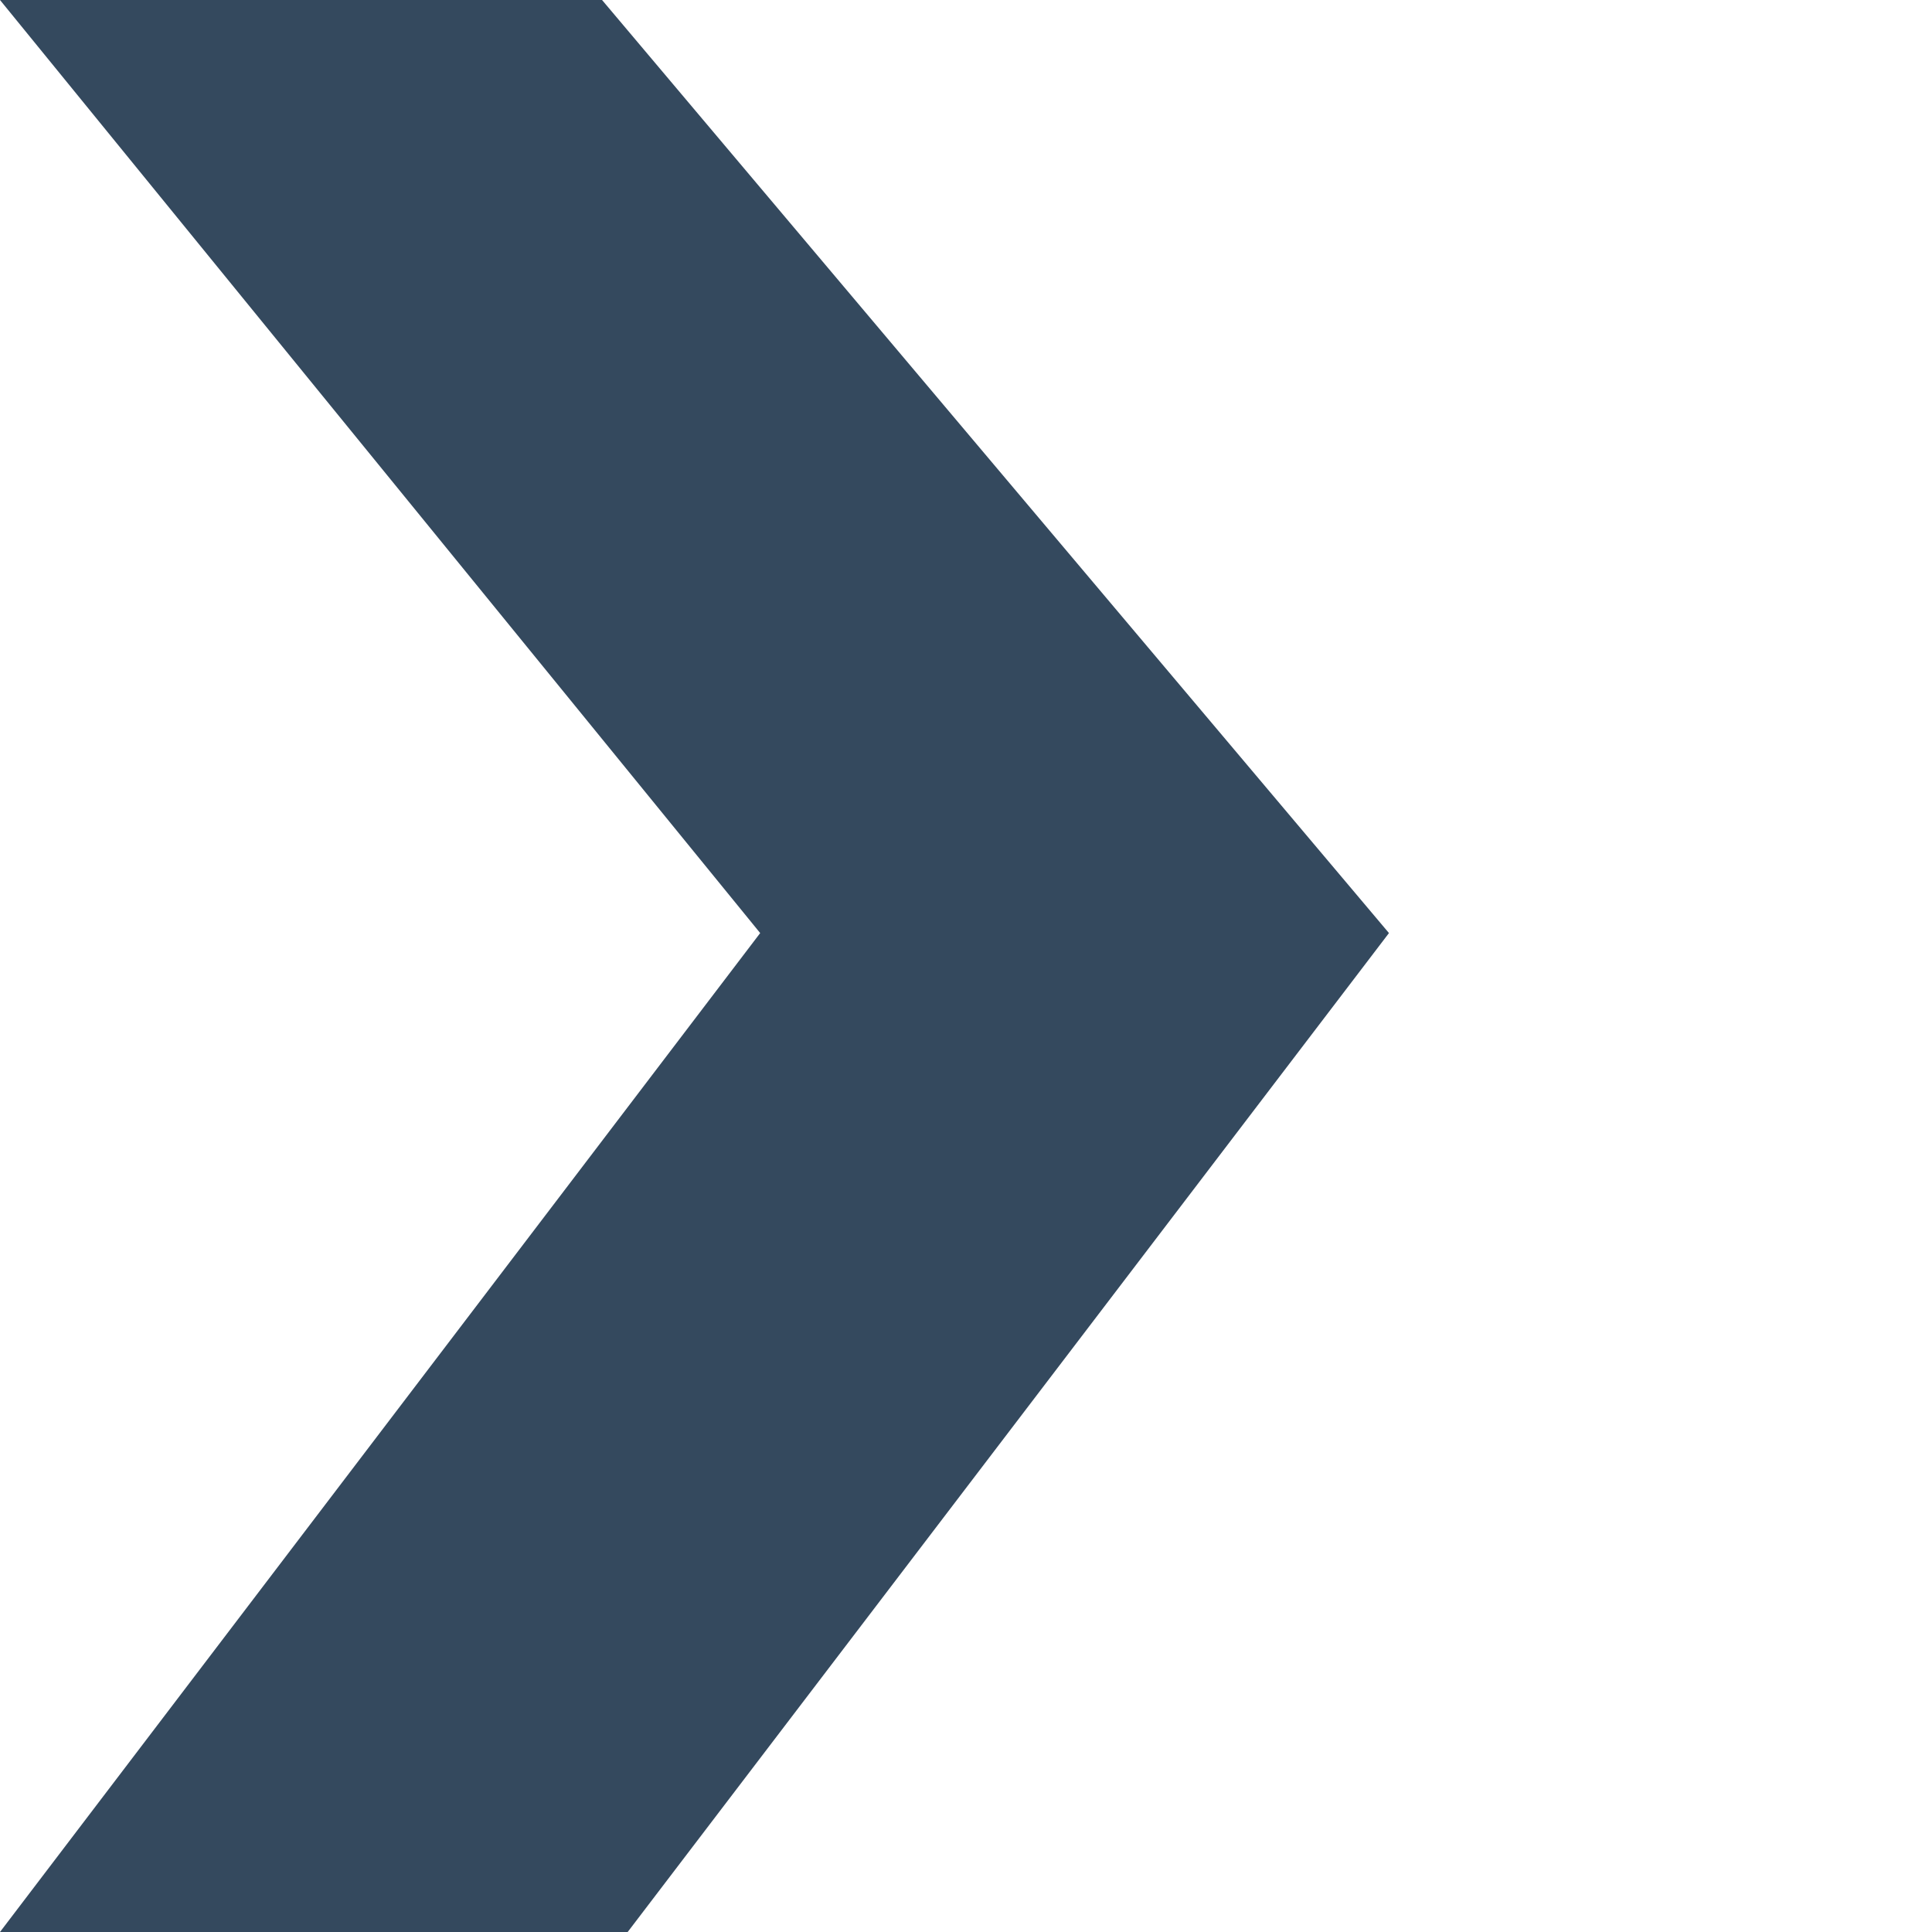 <?xml version="1.0" encoding="UTF-8" standalone="no"?>
<!-- Created with Inkscape (http://www.inkscape.org/) -->

<svg
   xmlns:dc="http://purl.org/dc/elements/1.1/"
   xmlns:cc="http://creativecommons.org/ns#"
   xmlns:rdf="http://www.w3.org/1999/02/22-rdf-syntax-ns#"
   xmlns:svg="http://www.w3.org/2000/svg"
   xmlns="http://www.w3.org/2000/svg"
   xmlns:sodipodi="http://sodipodi.sourceforge.net/DTD/sodipodi-0.dtd"
   xmlns:inkscape="http://www.inkscape.org/namespaces/inkscape"
   width="64px"
   height="64px"
   id="svg2985"
   version="1.1"
   inkscape:version="0.48.4 r9939"
   sodipodi:docname="arrow.svg">
  <defs
     id="defs2987" />
  <sodipodi:namedview
     id="base"
     pagecolor="#ffffff"
     bordercolor="#666666"
     borderopacity="1.0"
     inkscape:pageopacity="0.0"
     inkscape:pageshadow="2"
     inkscape:zoom="5.5"
     inkscape:cx="-20.996256"
     inkscape:cy="51.078341"
     inkscape:current-layer="layer1"
     showgrid="true"
     inkscape:document-units="px"
     inkscape:grid-bbox="true"
     showguides="true"
     inkscape:guide-bbox="true"
     inkscape:window-width="1920"
     inkscape:window-height="1019"
     inkscape:window-x="1911"
     inkscape:window-y="-9"
     inkscape:window-maximized="1">
    <sodipodi:guide
       orientation="0,1"
       position="41.909,33.091"
       id="guide2995" />
    <sodipodi:guide
       orientation="1,0"
       position="0,35.909"
       id="guide2997" />
    <sodipodi:guide
       orientation="1,0"
       position="64.091,33.091"
       id="guide2999" />
    <sodipodi:guide
       orientation="0,1"
       position="59.636,0"
       id="guide3001" />
    <sodipodi:guide
       orientation="0,1"
       position="37.909,64"
       id="guide3003" />
  </sodipodi:namedview>
  <g
     id="layer1"
     inkscape:label="Layer 1"
     inkscape:groupmode="layer">
    <path
       style="fill:#34495e;fill-opacity:1;stroke:none"
       d="M 0,91.284 46.011,30.909 0,-23.648 0,0 25.182,30.909 0,64 z"
       id="path3005"
       inkscape:connector-curvature="0"
       sodipodi:nodetypes="ccccccc" />
  </g>
</svg>
